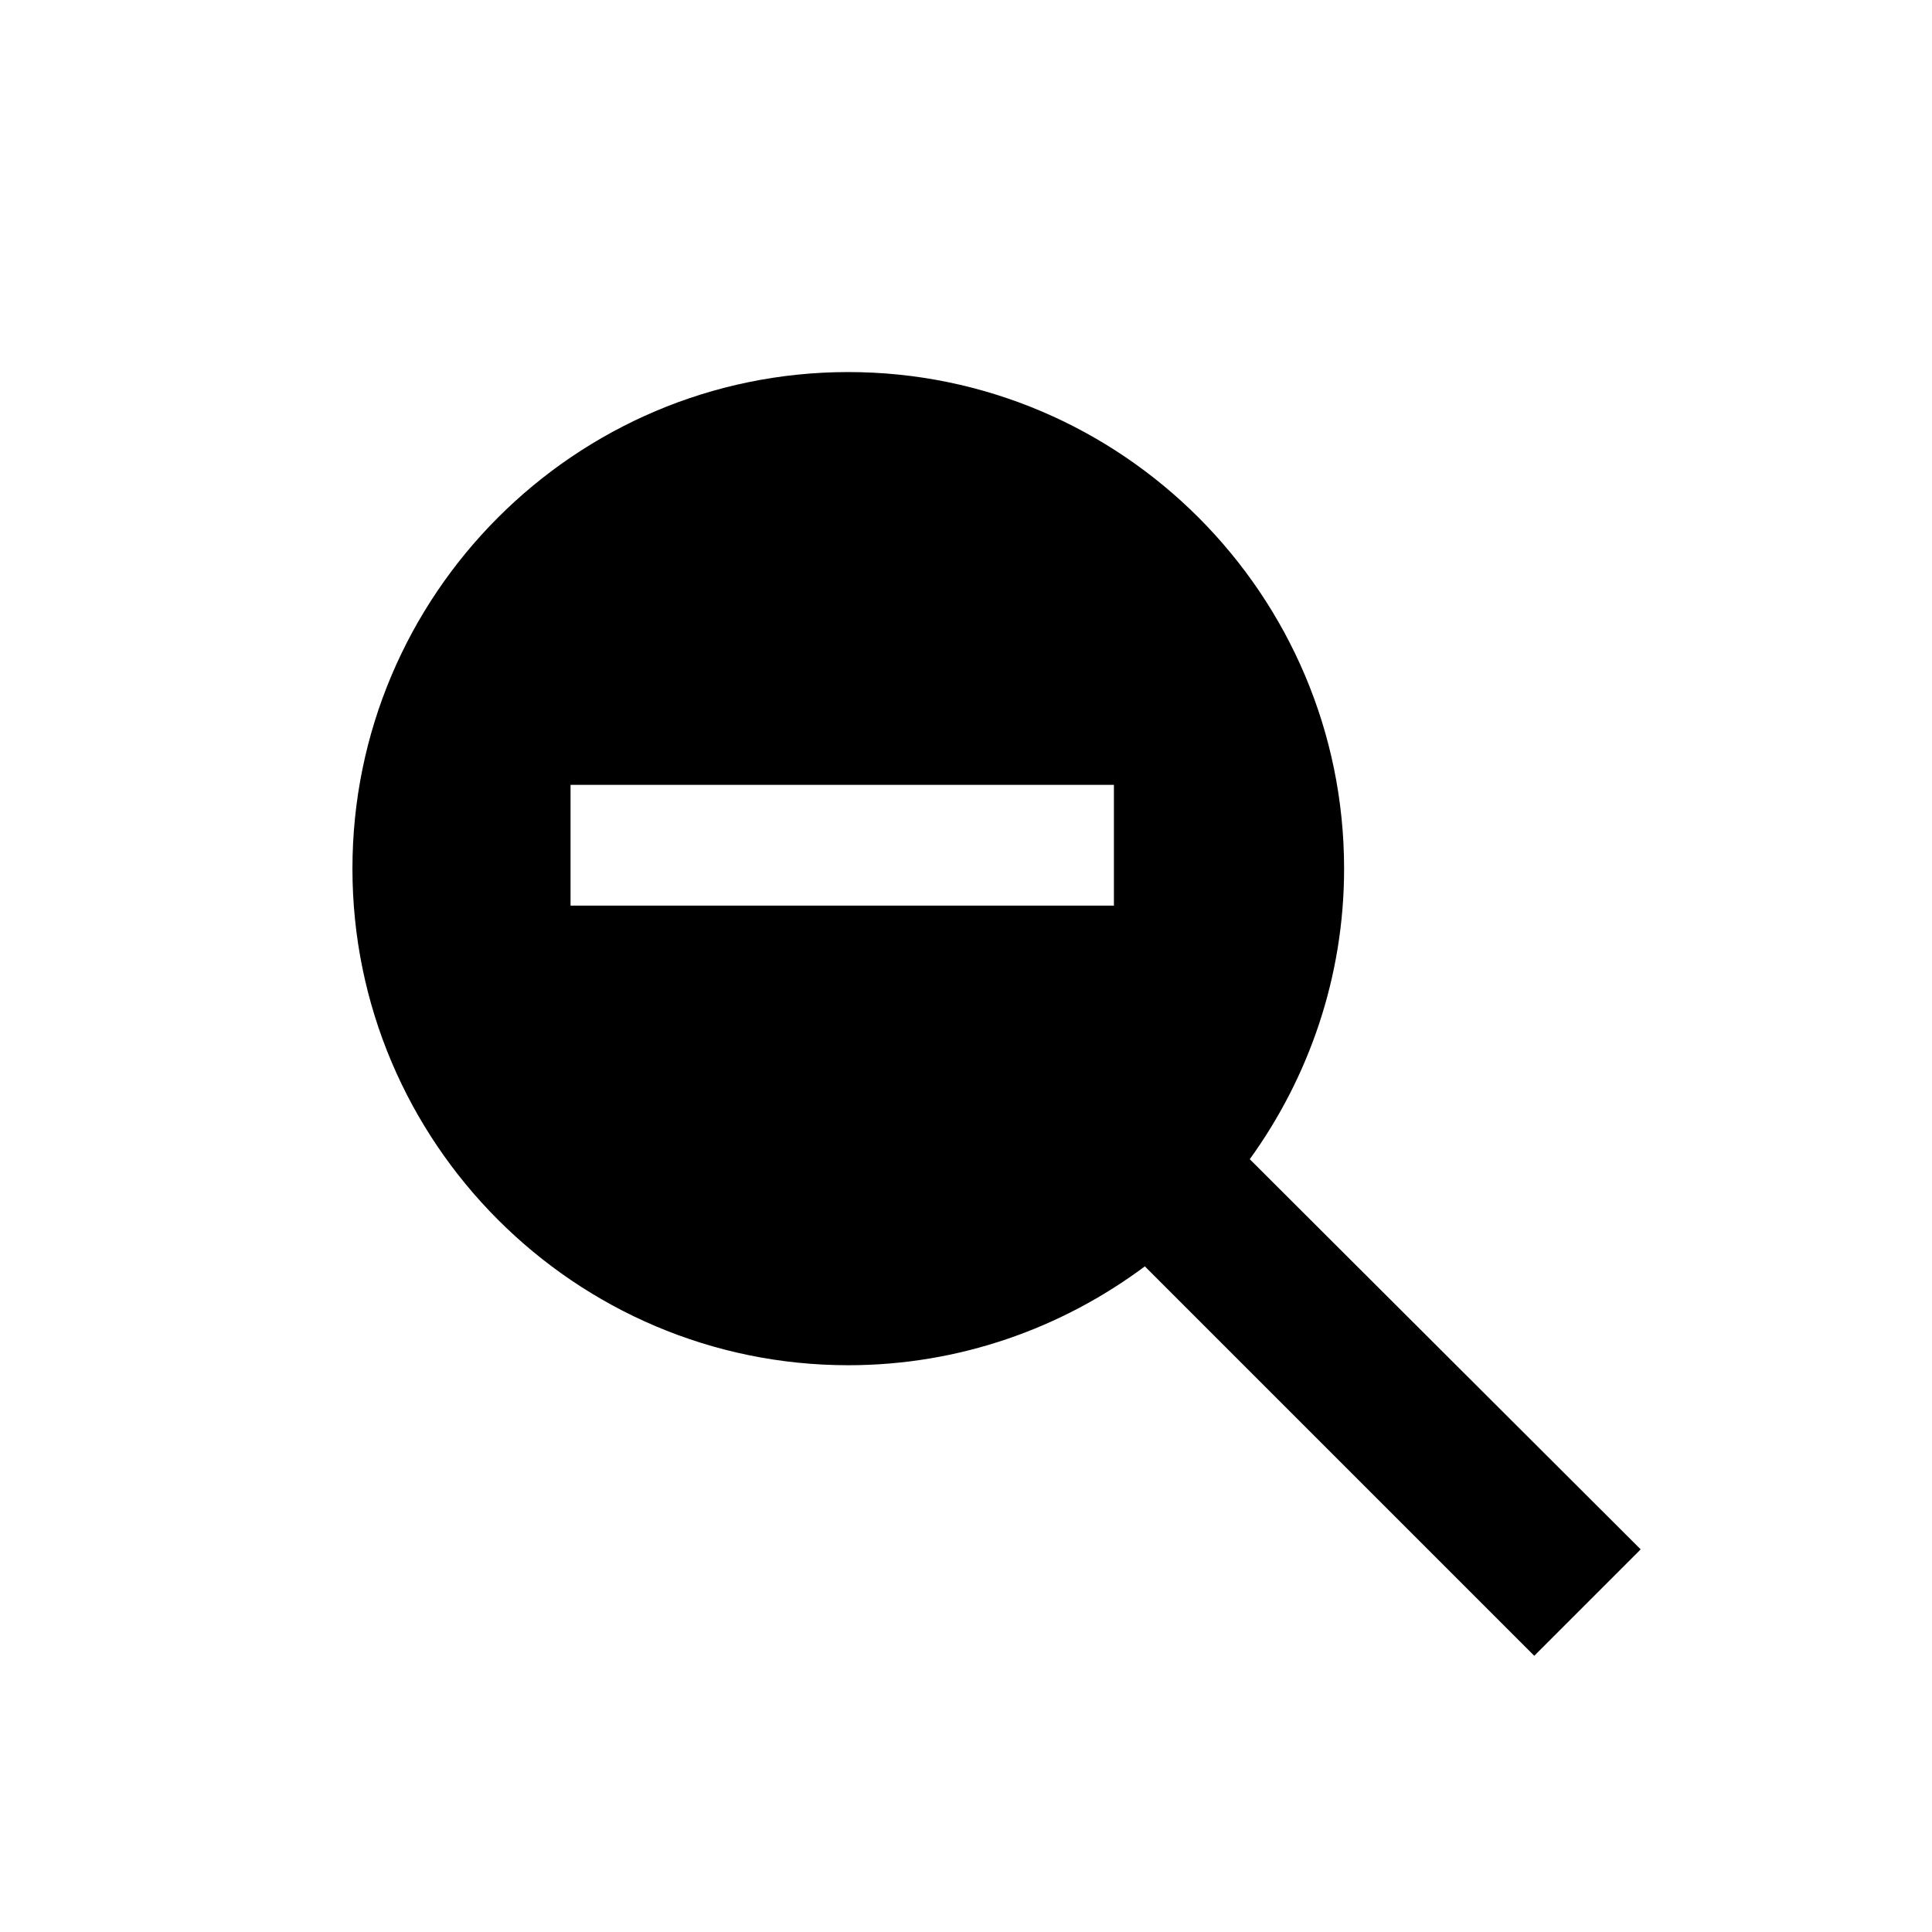 <svg xmlns="http://www.w3.org/2000/svg" viewBox="0 0 256 256"><path fill="currentColor" d="M165.6,153.6c7.8-10.8,12.5-24.1,12.5-38.5c0-36.3-29.5-65.8-65.7-65.8s-65.7,29.5-65.7,65.8c0,36.3,29.5,65.8,65.7,65.8	c14.7,0,28.3-4.9,39.3-13.1l51.6,51.6l14.1-14.1L165.6,153.6z M147.6,120h-72v-16h72V120z"/></svg>